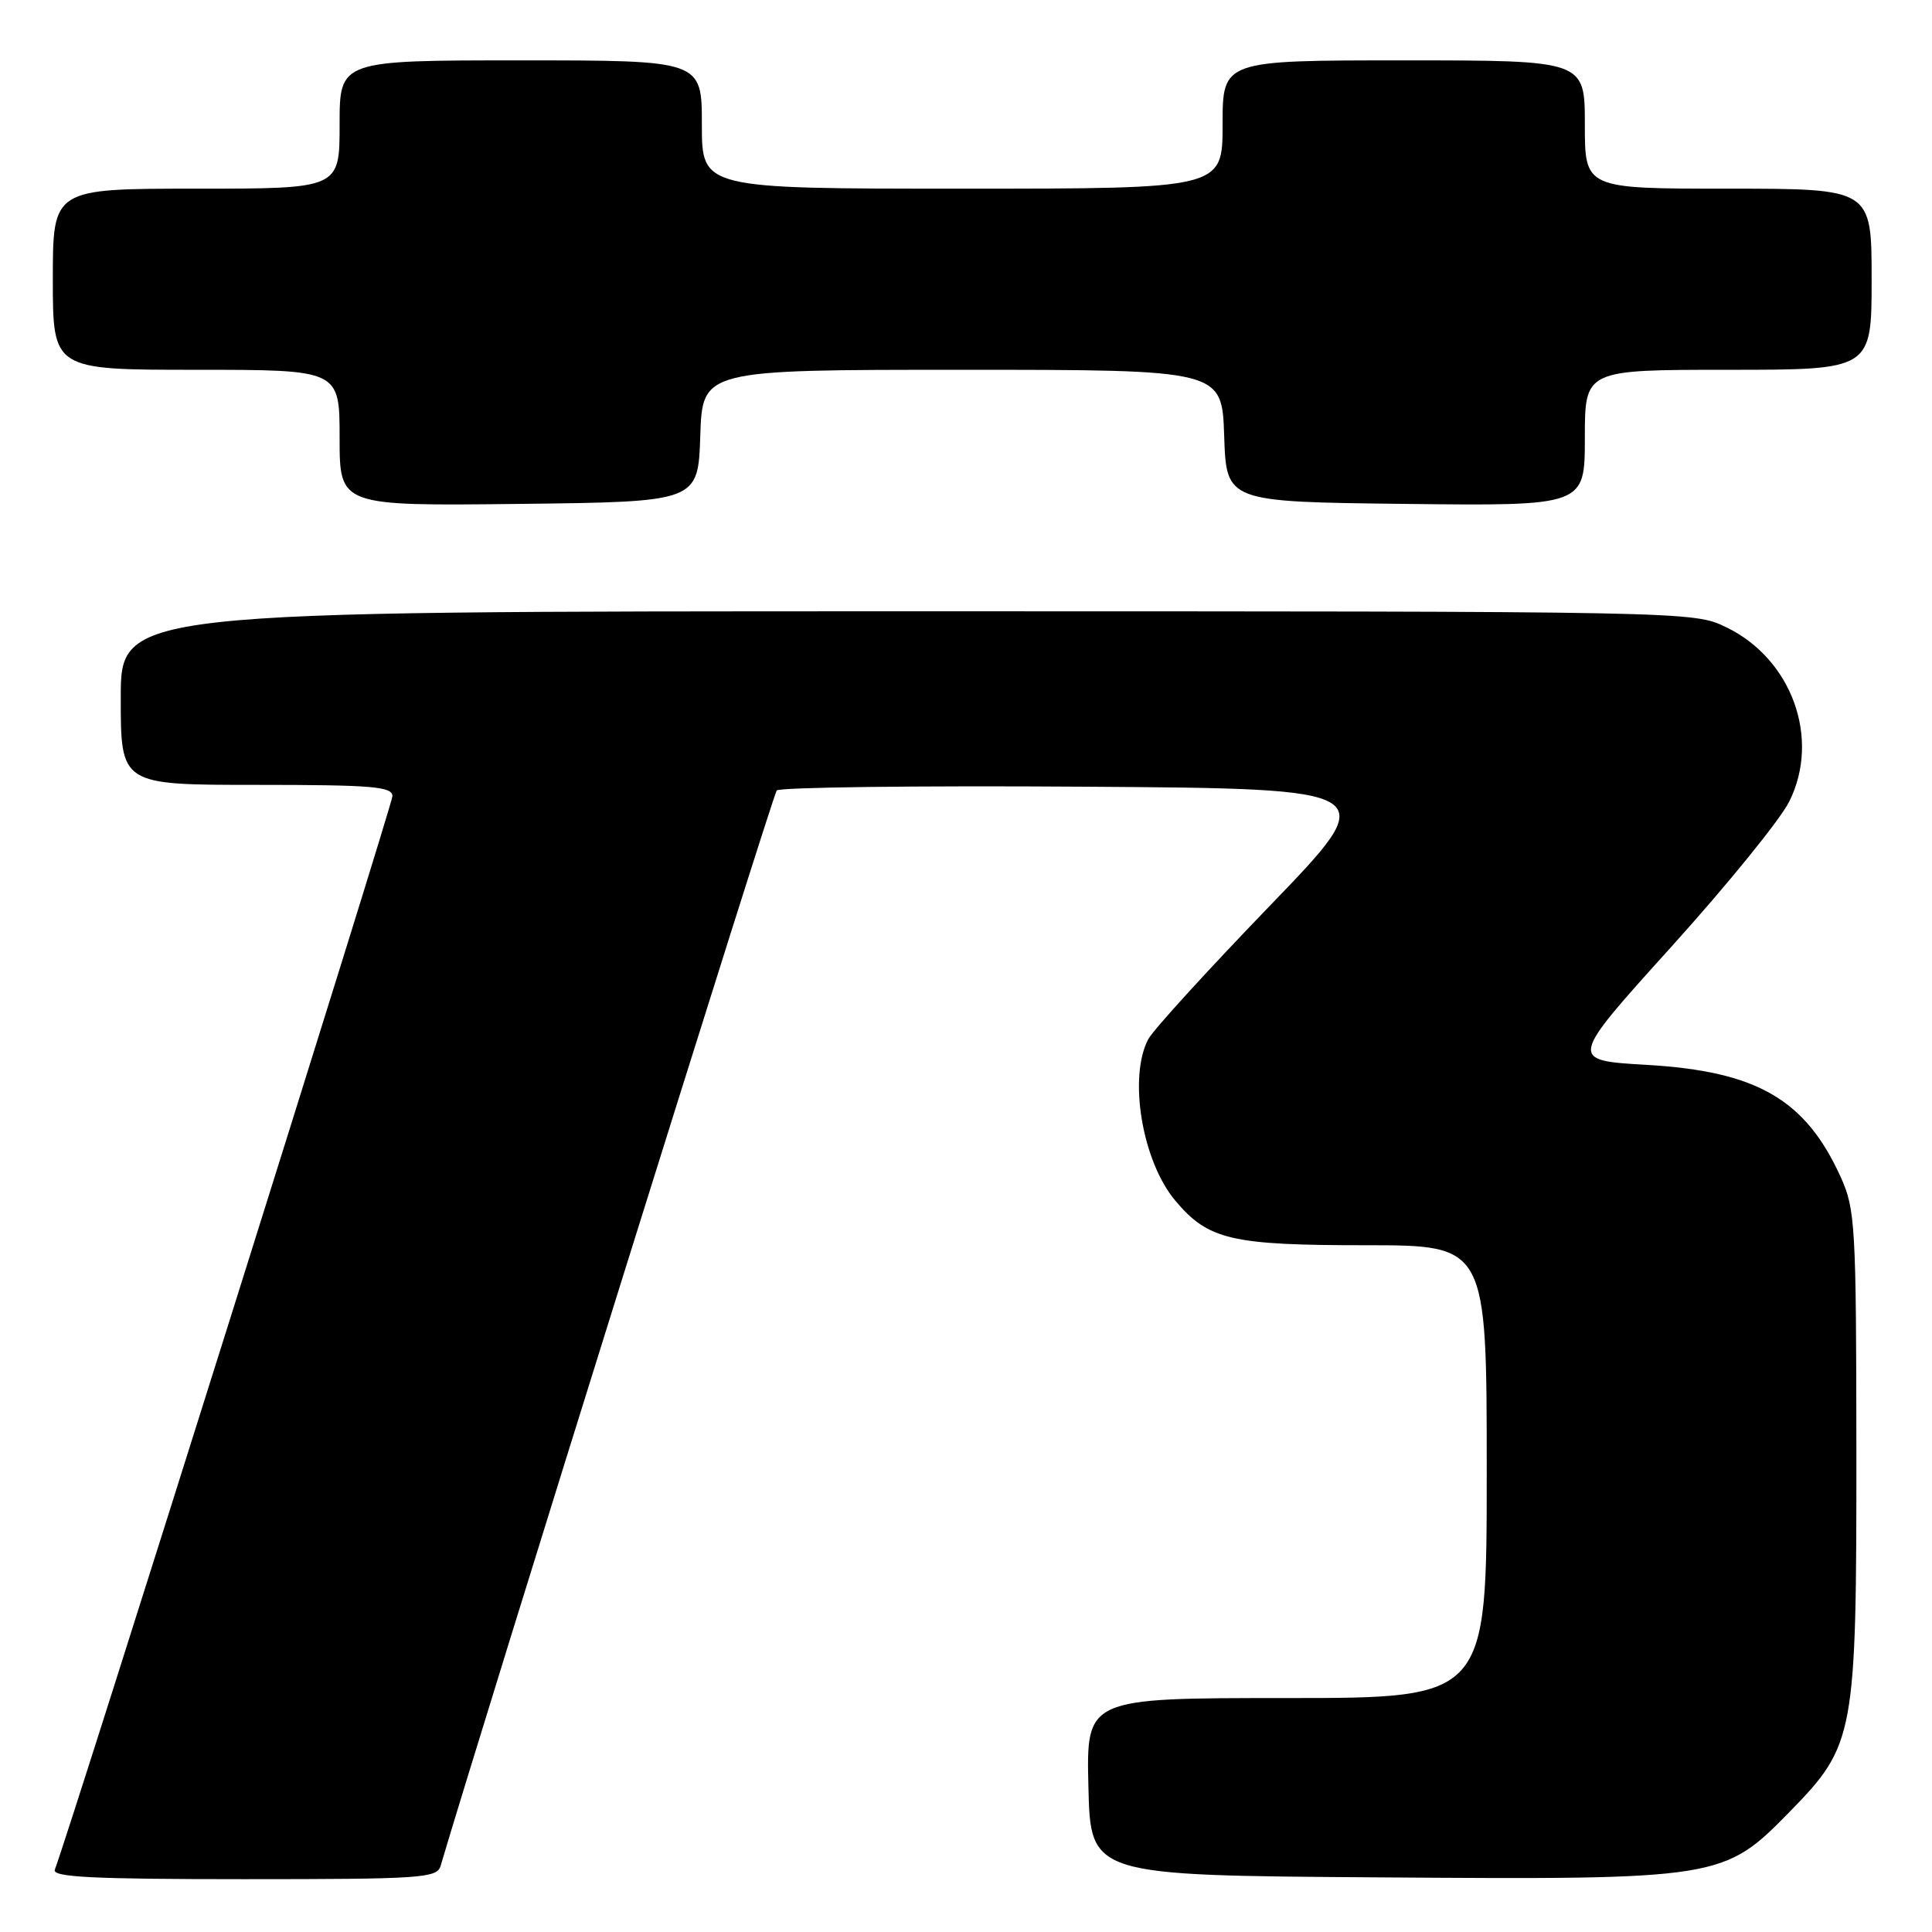 <?xml version="1.0" encoding="UTF-8" standalone="no"?>
<!DOCTYPE svg PUBLIC "-//W3C//DTD SVG 1.1//EN" "http://www.w3.org/Graphics/SVG/1.1/DTD/svg11.dtd" >
<svg xmlns="http://www.w3.org/2000/svg" xmlns:xlink="http://www.w3.org/1999/xlink" version="1.1" viewBox="0 0 256 256">
 <g >
 <path fill="currentColor"
d=" M 58.38 247.25 C 63.96 228.33 102.41 105.28 102.92 104.74 C 103.31 104.32 121.54 104.09 143.43 104.24 C 183.23 104.50 183.23 104.50 168.28 120.00 C 160.05 128.53 152.80 136.48 152.16 137.68 C 149.48 142.73 151.34 153.88 155.74 159.10 C 160.11 164.29 163.14 165.00 180.97 165.00 C 197.00 165.00 197.00 165.00 197.00 195.00 C 197.00 225.00 197.00 225.00 170.47 225.00 C 143.94 225.00 143.94 225.00 144.22 236.75 C 144.50 248.50 144.50 248.50 182.45 248.76 C 228.03 249.08 228.38 249.02 237.18 240.03 C 245.78 231.23 246.00 230.01 245.98 192.07 C 245.96 162.47 245.83 160.22 243.92 156.00 C 239.24 145.67 232.82 141.95 218.19 141.10 C 207.87 140.50 207.87 140.50 221.42 125.50 C 228.87 117.25 235.93 108.56 237.10 106.18 C 241.24 97.84 237.43 87.32 228.75 83.12 C 224.37 81.00 224.31 81.00 120.18 81.00 C 16.00 81.00 16.00 81.00 16.00 92.50 C 16.00 104.00 16.00 104.00 34.00 104.00 C 49.29 104.00 52.00 104.22 52.00 105.49 C 52.00 106.64 9.41 242.07 7.26 247.75 C 6.89 248.73 12.31 249.00 32.33 249.00 C 55.79 249.00 57.91 248.86 58.38 247.25 Z  M 92.79 57.75 C 93.08 49.00 93.08 49.00 127.50 49.00 C 161.92 49.00 161.92 49.00 162.21 57.75 C 162.50 66.50 162.50 66.50 186.25 66.77 C 210.00 67.04 210.00 67.04 210.00 58.02 C 210.00 49.00 210.00 49.00 229.00 49.00 C 248.00 49.00 248.00 49.00 248.00 37.00 C 248.00 25.00 248.00 25.00 229.00 25.00 C 210.00 25.00 210.00 25.00 210.00 16.50 C 210.00 8.00 210.00 8.00 186.00 8.00 C 162.00 8.00 162.00 8.00 162.00 16.50 C 162.00 25.00 162.00 25.00 127.50 25.00 C 93.00 25.00 93.00 25.00 93.00 16.50 C 93.00 8.00 93.00 8.00 69.00 8.00 C 45.00 8.00 45.00 8.00 45.00 16.50 C 45.00 25.00 45.00 25.00 26.00 25.00 C 7.00 25.00 7.00 25.00 7.00 37.00 C 7.00 49.00 7.00 49.00 26.00 49.00 C 45.00 49.00 45.00 49.00 45.00 58.02 C 45.00 67.04 45.00 67.04 68.75 66.77 C 92.50 66.50 92.50 66.50 92.79 57.75 Z "/>
</g>
</svg>